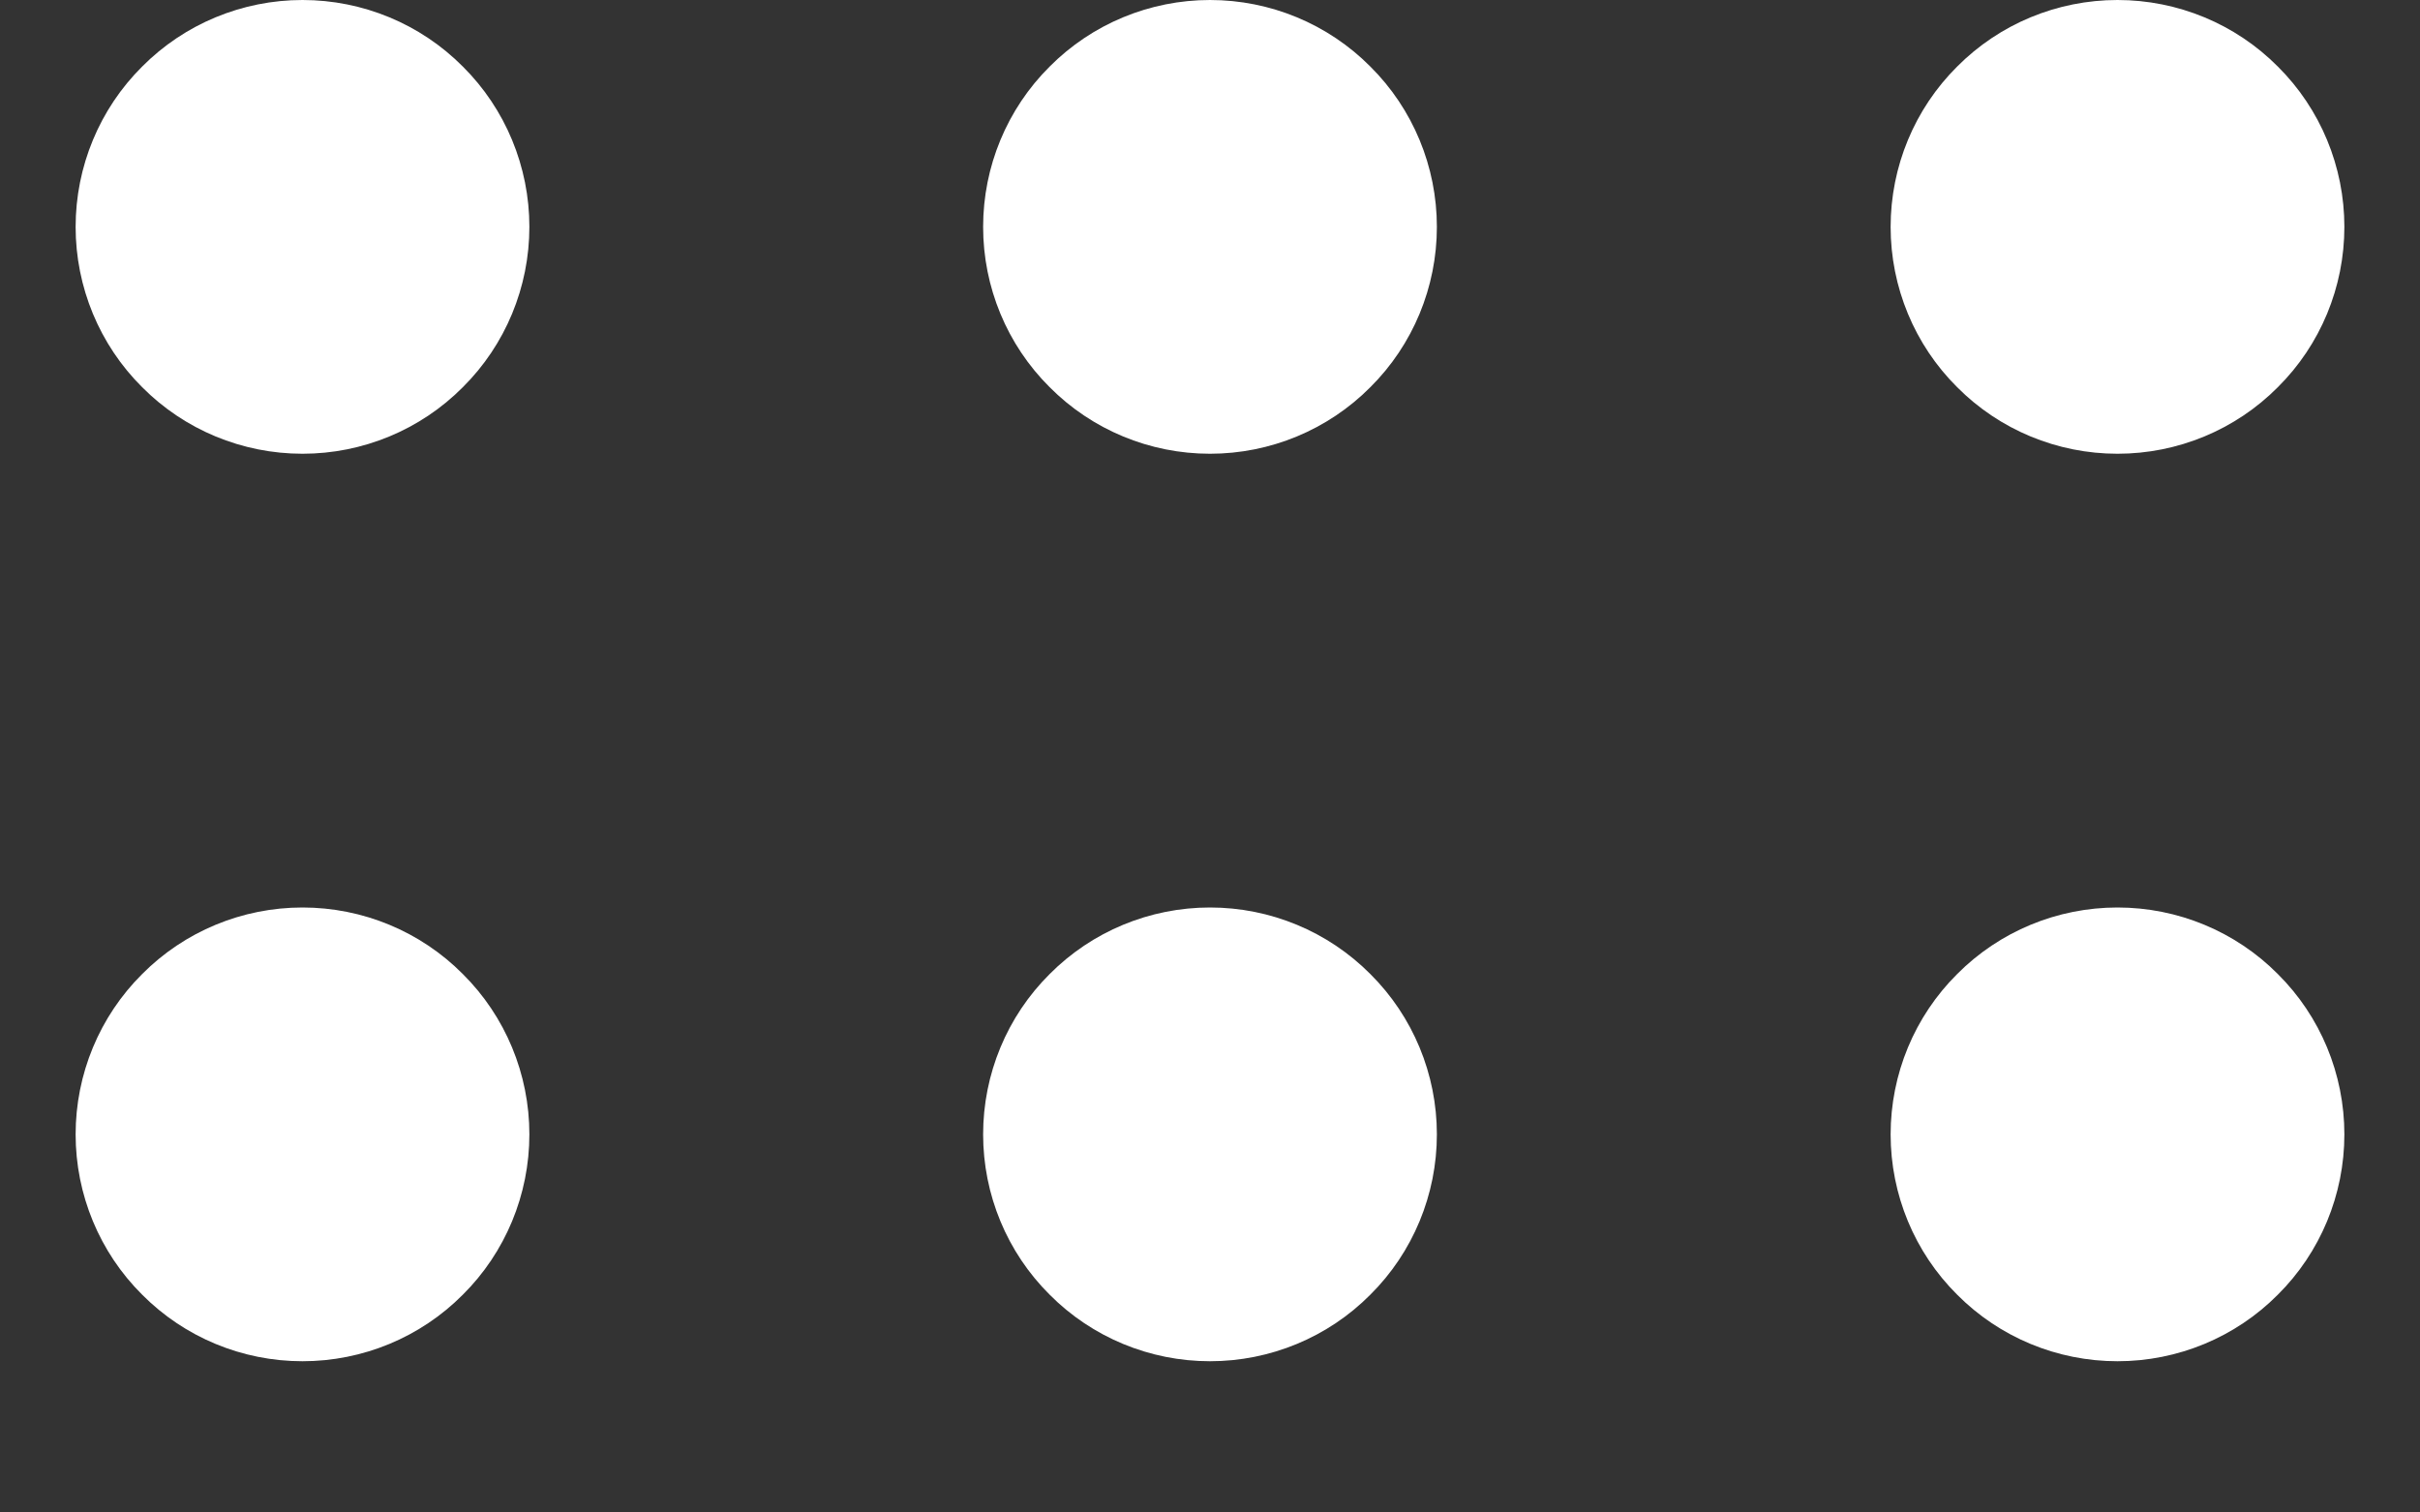 <svg width="8" height="5" viewBox="0 0 8 5" fill="none" xmlns="http://www.w3.org/2000/svg">
<rect x="0" y="0" width="8" height="5" fill="#333333" stroke="none"/>
<path d="M1.75 0.75C1.75 0.949 1.671 1.14 1.53 1.28C1.39 1.421 1.199 1.5 1 1.5C0.801 1.5 0.61 1.421 0.47 1.28C0.329 1.14 0.25 0.949 0.25 0.75C0.25 0.551 0.329 0.36 0.47 0.22C0.61 0.079 0.801 0 1 0C1.199 0 1.39 0.079 1.53 0.22C1.671 0.36 1.75 0.551 1.75 0.75ZM1.75 3.75C1.75 3.949 1.671 4.14 1.53 4.28C1.39 4.421 1.199 4.5 1 4.5C0.801 4.5 0.61 4.421 0.47 4.28C0.329 4.14 0.25 3.949 0.25 3.75C0.25 3.551 0.329 3.36 0.47 3.22C0.61 3.079 0.801 3 1 3C1.199 3 1.39 3.079 1.53 3.22C1.671 3.36 1.75 3.551 1.75 3.75ZM4.75 0.75C4.75 0.949 4.671 1.14 4.53 1.28C4.39 1.421 4.199 1.5 4 1.5C3.801 1.5 3.61 1.421 3.47 1.28C3.329 1.14 3.25 0.949 3.25 0.75C3.25 0.551 3.329 0.36 3.47 0.22C3.61 0.079 3.801 0 4 0C4.199 0 4.39 0.079 4.53 0.22C4.671 0.36 4.75 0.551 4.75 0.75ZM4.75 3.75C4.75 3.949 4.671 4.14 4.53 4.28C4.39 4.421 4.199 4.5 4 4.5C3.801 4.5 3.61 4.421 3.47 4.28C3.329 4.14 3.25 3.949 3.25 3.75C3.25 3.551 3.329 3.36 3.47 3.22C3.61 3.079 3.801 3 4 3C4.199 3 4.39 3.079 4.53 3.22C4.671 3.36 4.75 3.551 4.75 3.75ZM7.75 0.75C7.75 0.949 7.671 1.14 7.53 1.28C7.39 1.421 7.199 1.5 7 1.5C6.801 1.5 6.61 1.421 6.47 1.28C6.329 1.14 6.25 0.949 6.25 0.75C6.25 0.551 6.329 0.36 6.47 0.22C6.61 0.079 6.801 0 7 0C7.199 0 7.39 0.079 7.53 0.22C7.671 0.36 7.75 0.551 7.75 0.75ZM7.75 3.75C7.75 3.949 7.671 4.14 7.53 4.28C7.39 4.421 7.199 4.5 7 4.5C6.801 4.5 6.61 4.421 6.47 4.28C6.329 4.14 6.25 3.949 6.25 3.75C6.25 3.551 6.329 3.36 6.47 3.22C6.61 3.079 6.801 3 7 3C7.199 3 7.39 3.079 7.53 3.22C7.671 3.36 7.75 3.551 7.75 3.75Z" fill="white"/>
</svg>
